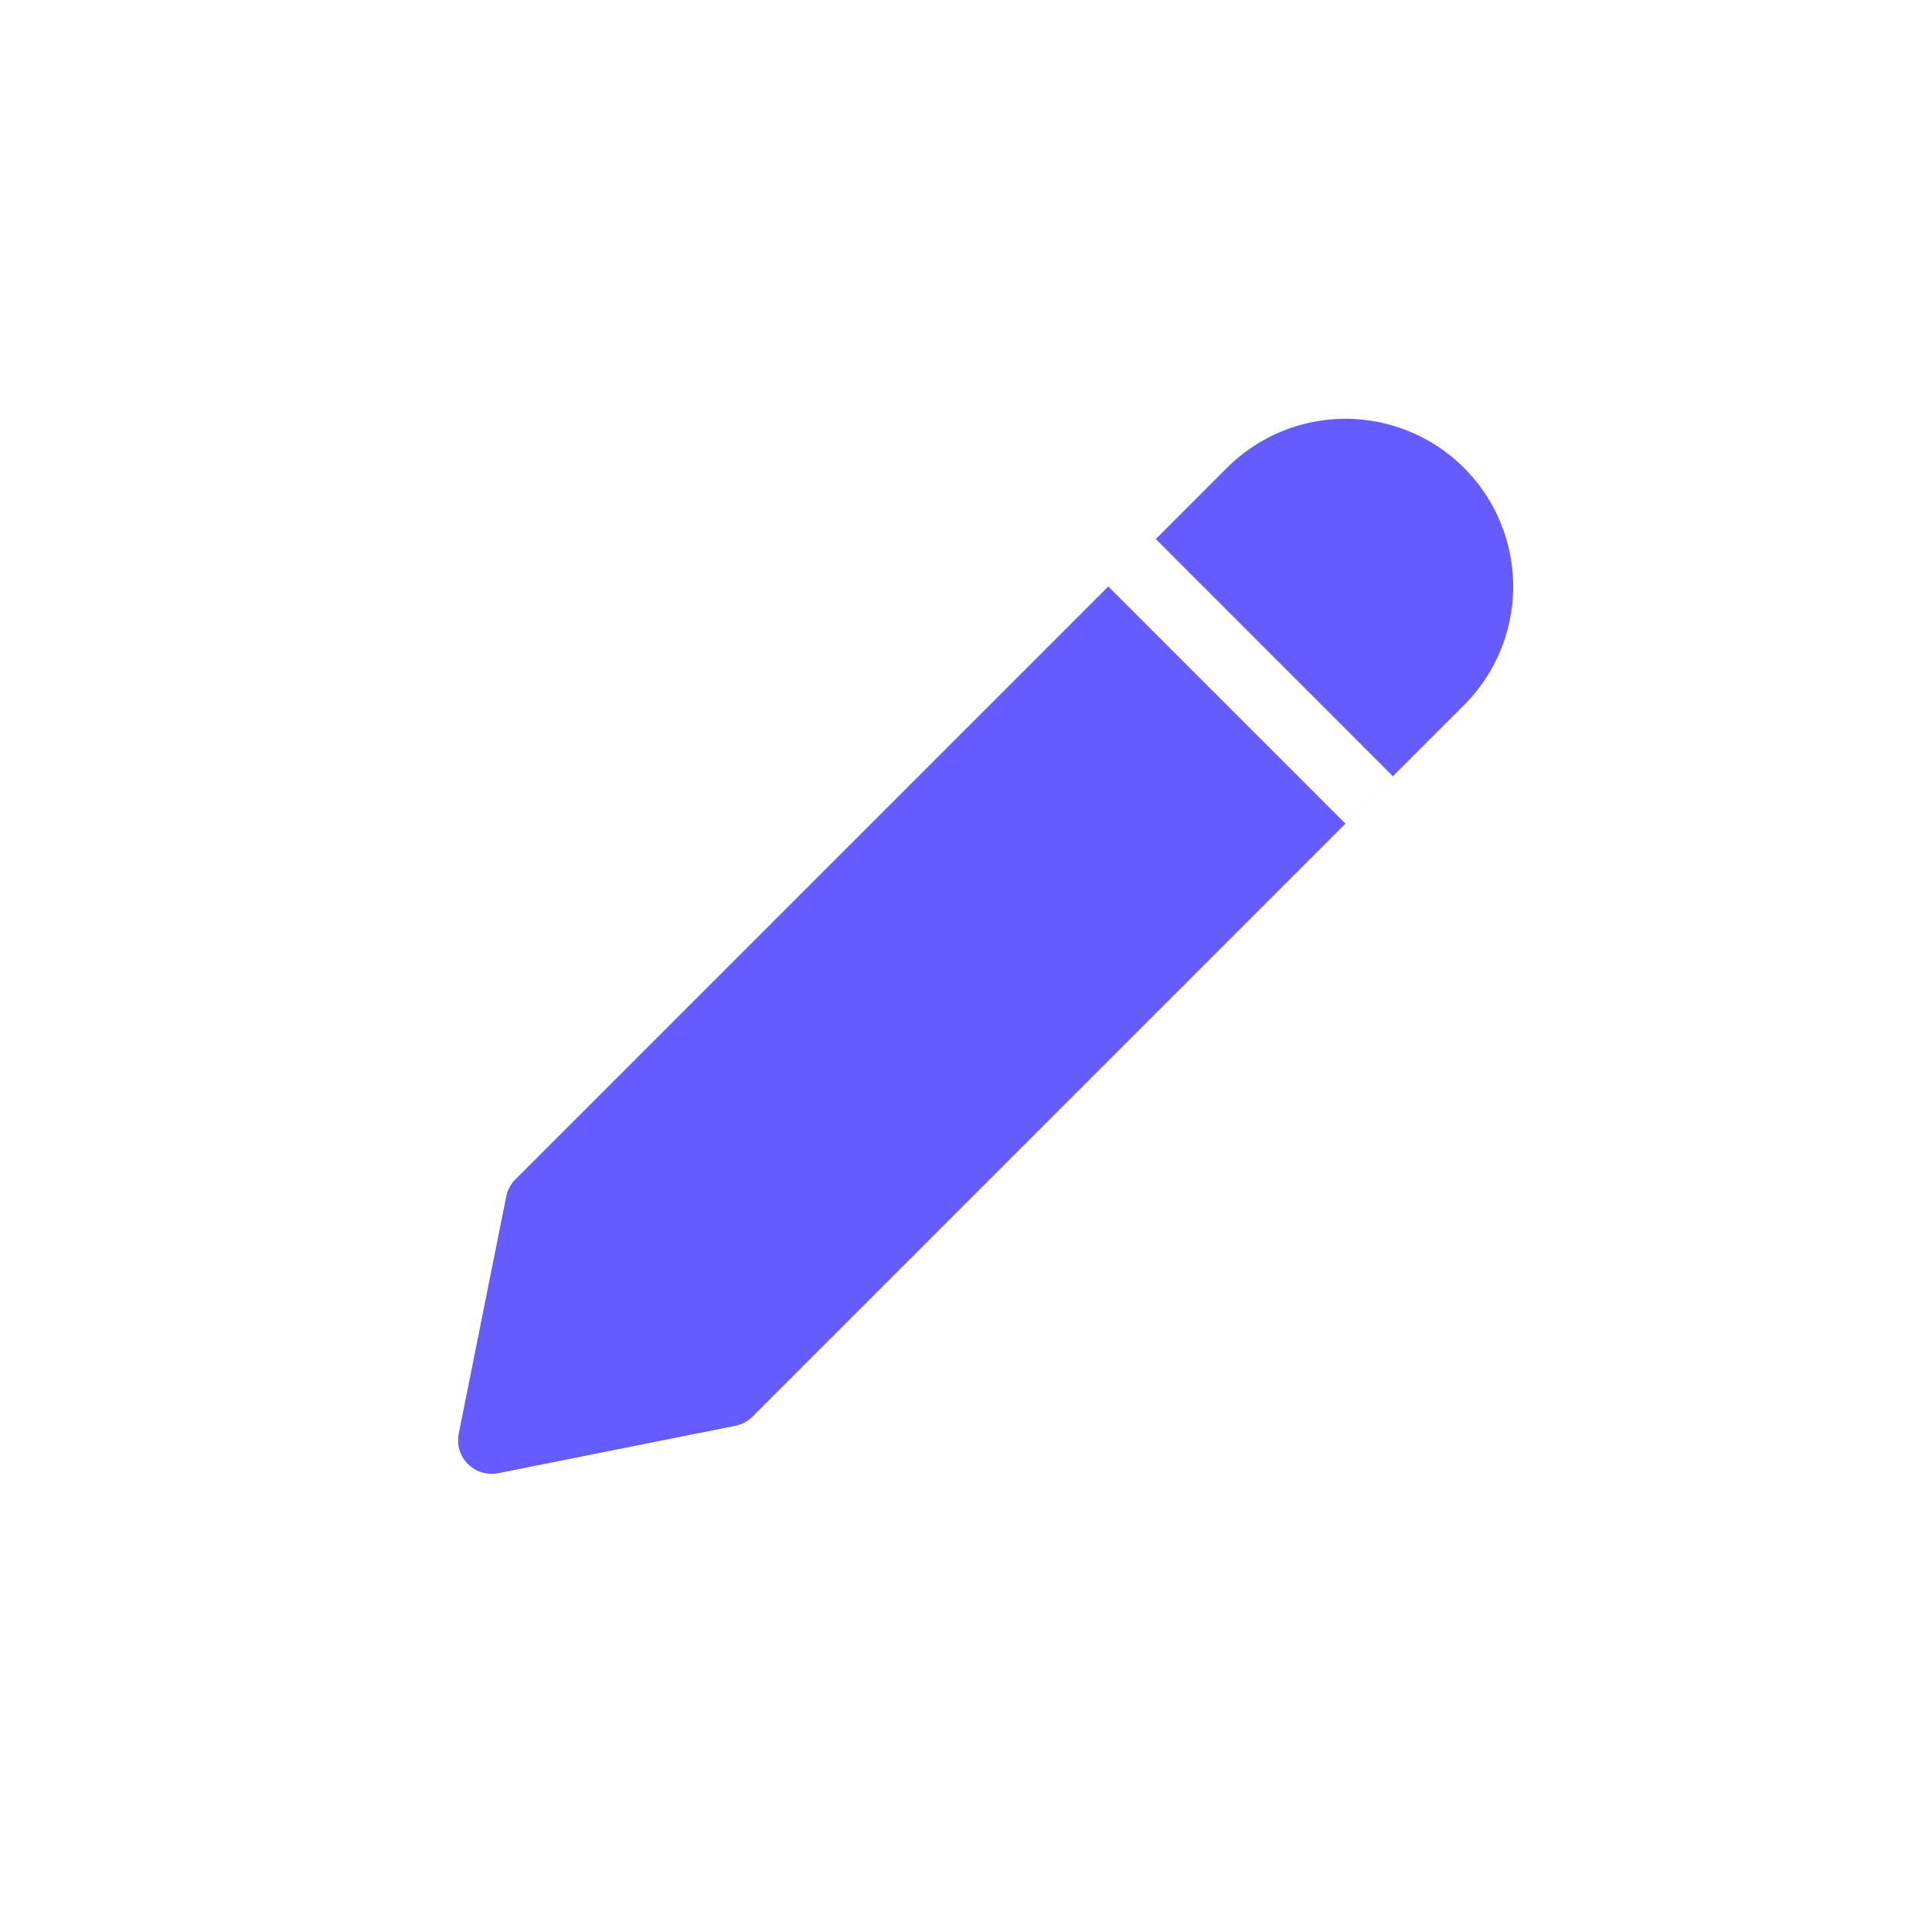 <svg width="200px" height="200px" viewBox="-2.4 -2.4 28.80 28.80" fill="none" xmlns="http://www.w3.org/2000/svg"
  stroke="#645cff" stroke-width="0">
  <g id="SVGRepo_bgCarrier" stroke-width="0"></g>
  <g id="SVGRepo_iconCarrier">
    <path fill-rule="evenodd" clip-rule="evenodd"
      d="M19.424 4.575a2.5 2.5 0 0 0-3.535 0l-1.06 1.061 3.535 3.536-.354.353-.353.354-3.536-3.536-8.839 8.839a.5.5 0 0 0-.136.255l-.708 3.536a.5.5 0 0 0 .589.588l3.535-.707a.5.5 0 0 0 .256-.137L19.424 8.111a2.5 2.5 0 0 0 0-3.536Z"
      fill="#645cff"></path>
  </g>
</svg>